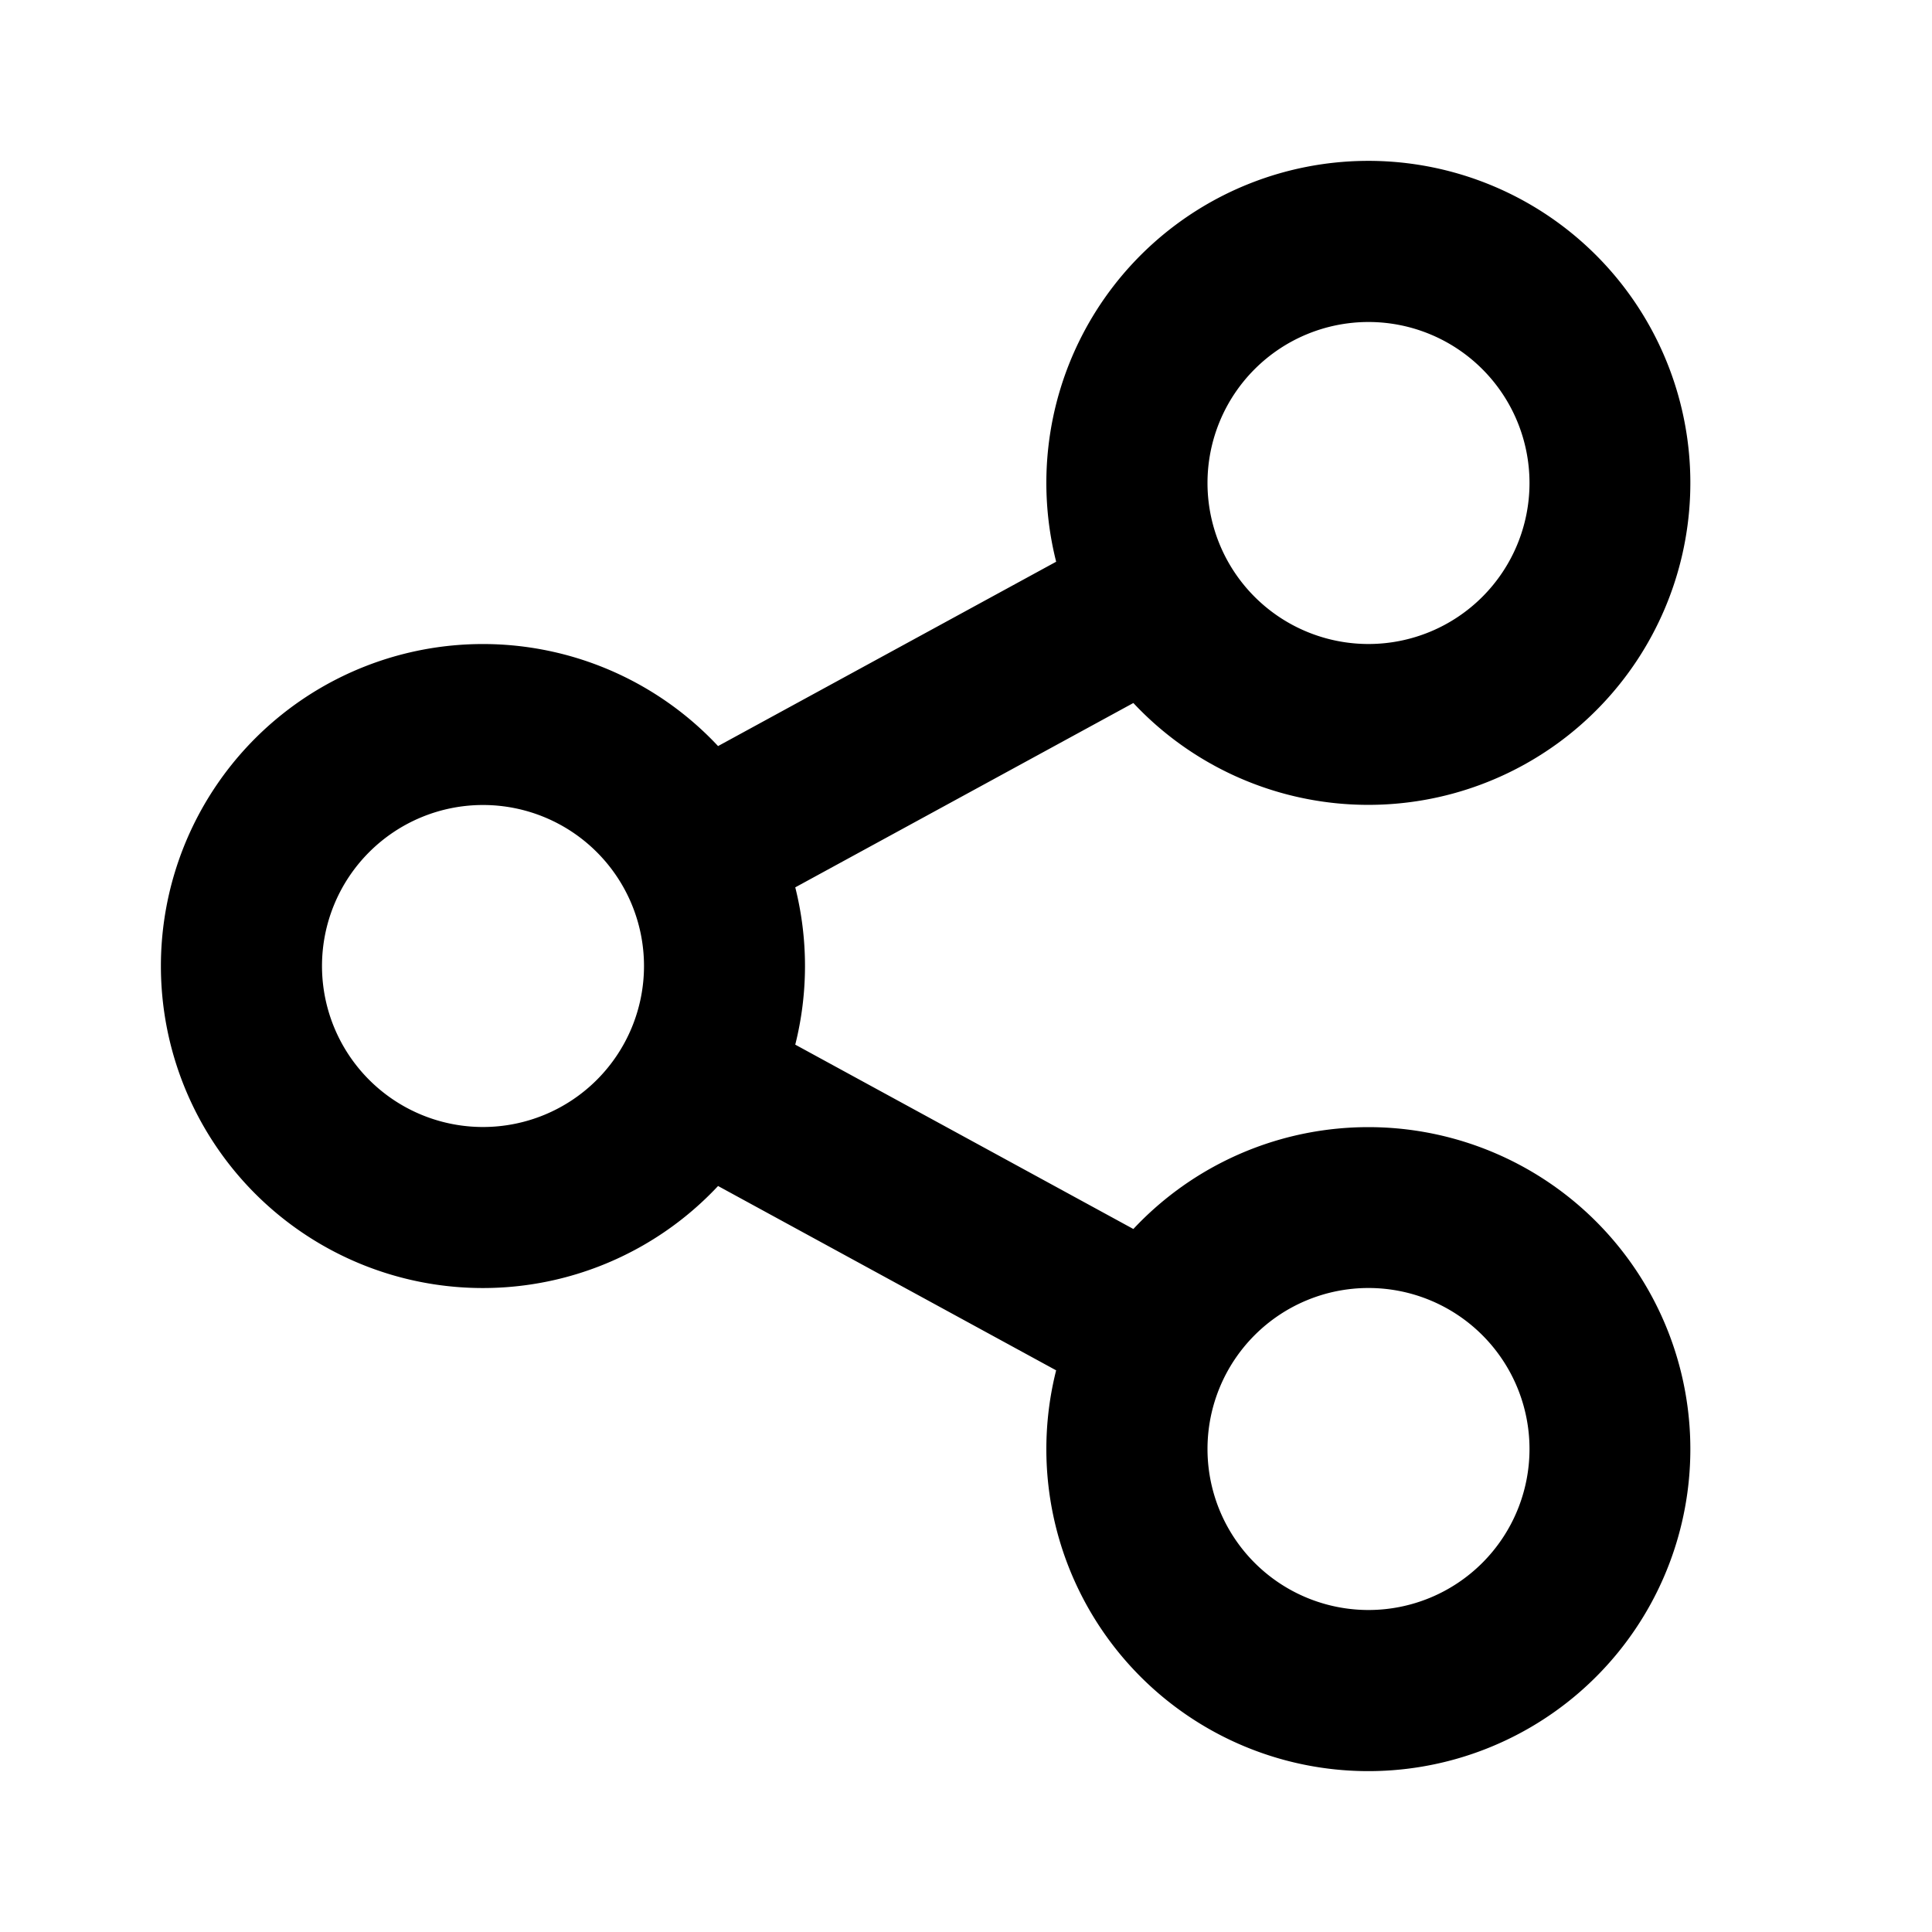 <svg xmlns="http://www.w3.org/2000/svg" width="24" height="24" viewBox="0 0 24 24"><path class="b" d="M13.12,17.023l-4.2-2.29a4,4,0,1,1,0-5.465l4.2-2.29a4,4,0,1,1,.959,1.755l-4.2,2.29a4.008,4.008,0,0,1,0,1.954l4.2,2.29a4,4,0,1,1-.959,1.755ZM6,14a2,2,0,1,0-2-2A2,2,0,0,0,6,14ZM17,8a2,2,0,1,0-2-2A2,2,0,0,0,17,8Zm0,12a2,2,0,1,0-2-2A2,2,0,0,0,17,20Z"/></svg>